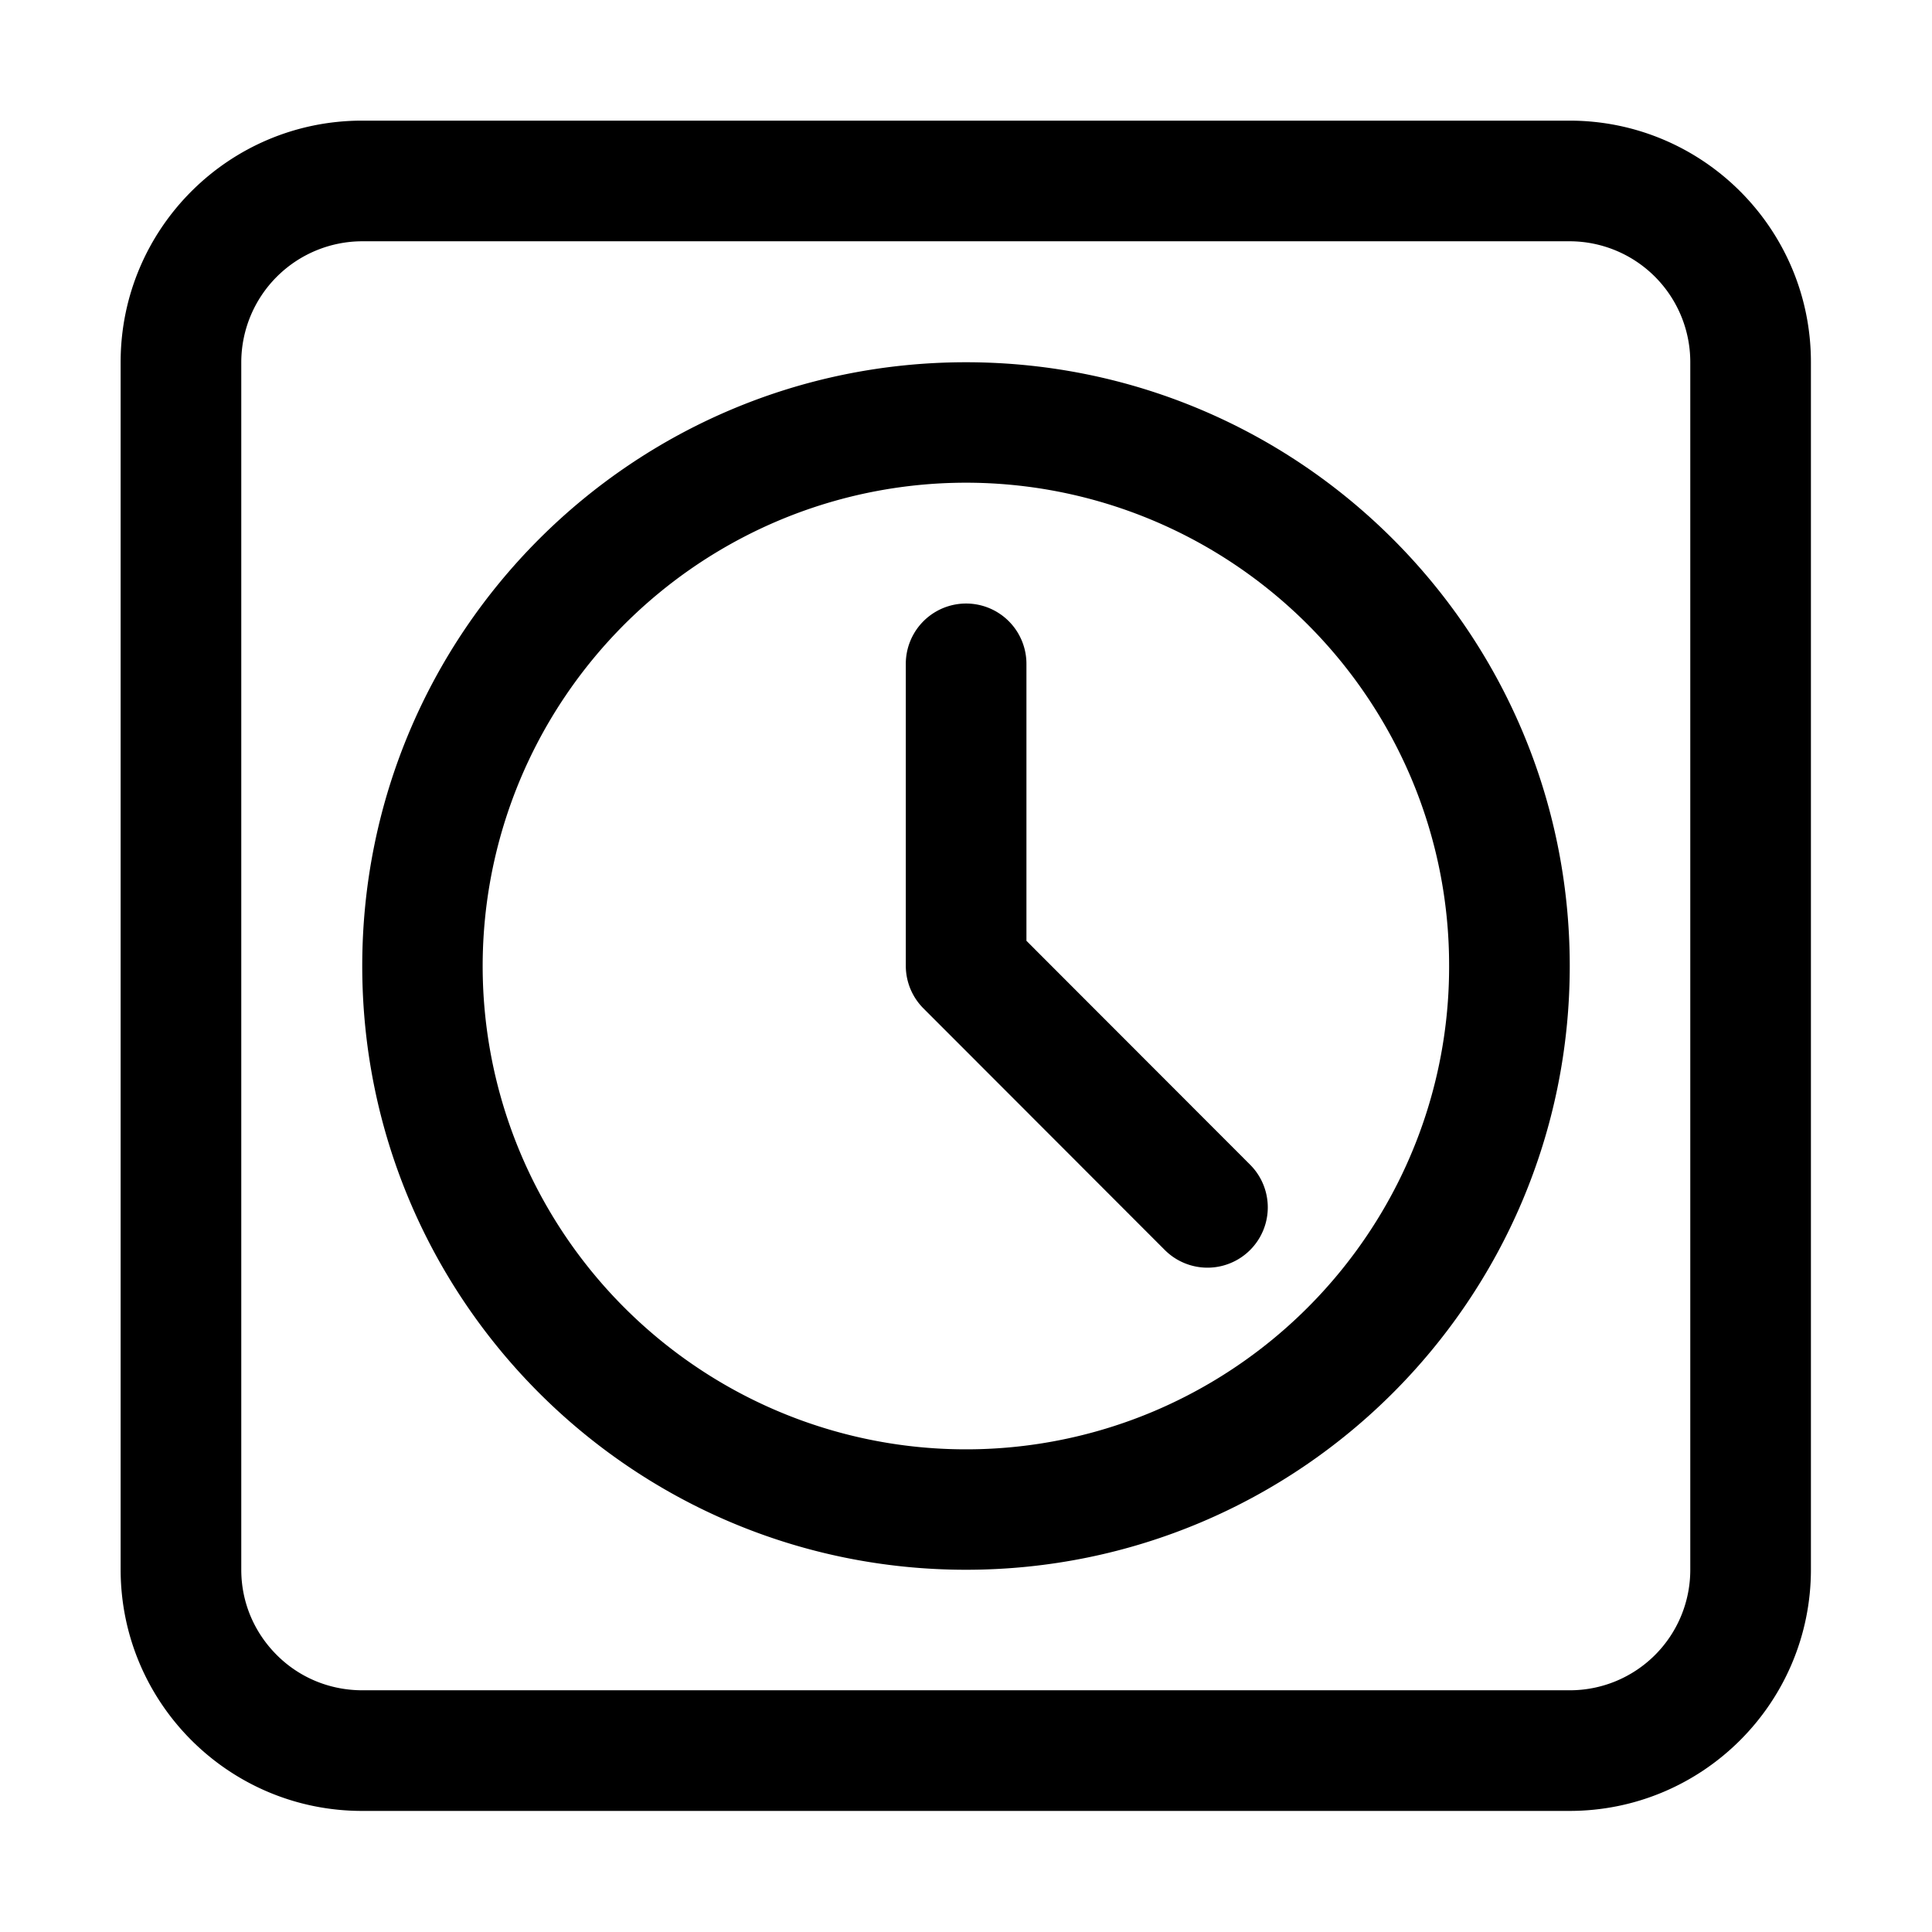 <?xml version="1.0" standalone="no"?><!DOCTYPE svg PUBLIC "-//W3C//DTD SVG 1.1//EN" "http://www.w3.org/Graphics/SVG/1.1/DTD/svg11.dtd"><svg t="1736683854295" class="icon" viewBox="0 0 1024 1024" version="1.1" xmlns="http://www.w3.org/2000/svg" p-id="2482" xmlns:xlink="http://www.w3.org/1999/xlink" width="200" height="200"><path d="M959.825 191.94C959.825 121.248 902.517 63.94 831.825 63.94H191.94C121.248 63.94 63.94 121.248 63.94 191.94v639.886C63.94 902.517 121.248 959.825 191.94 959.825h639.886c70.692 0 128-57.308 128-128V191.94z m-63.94 640.059A63.835 63.835 0 0 1 831.912 895.885H192.088c-17.112 0-33.271-6.575-45.372-18.676S127.88 849.111 127.88 831.999V192.001A64.236 64.236 0 0 1 192.088 127.88h639.824A64.038 64.038 0 0 1 895.885 192.001v639.998z" fill="#000000" p-id="2483"></path><path d="M511.998 192.001c-176.731 0-320.001 143.269-320.001 320.001s143.269 320.001 320.001 320.001 320.001-143.269 320.001-320.001-143.269-320.001-320.001-320.001z m256.061 320.001a254.569 254.569 0 0 1-43.711 143.121 256.989 256.989 0 0 1-112.708 92.84 255.641 255.641 0 0 1-242.756-23.596 256.993 256.993 0 0 1-92.84-112.708 255.641 255.641 0 0 1 23.596-242.756 256.993 256.993 0 0 1 112.708-92.84 255.641 255.641 0 0 1 242.756 23.596 256.989 256.989 0 0 1 92.84 112.708 254.395 254.395 0 0 1 20.114 99.631z" fill="#000000" p-id="2484"></path><path d="M544.033 498.647V351.852a31.97 31.97 0 0 0-63.94 0v160.031a31.97 31.97 0 0 0 9.356 22.596L617.366 662.521a31.97 31.97 0 1 0 45.231-45.195z" fill="#000000" p-id="2485"></path></svg>